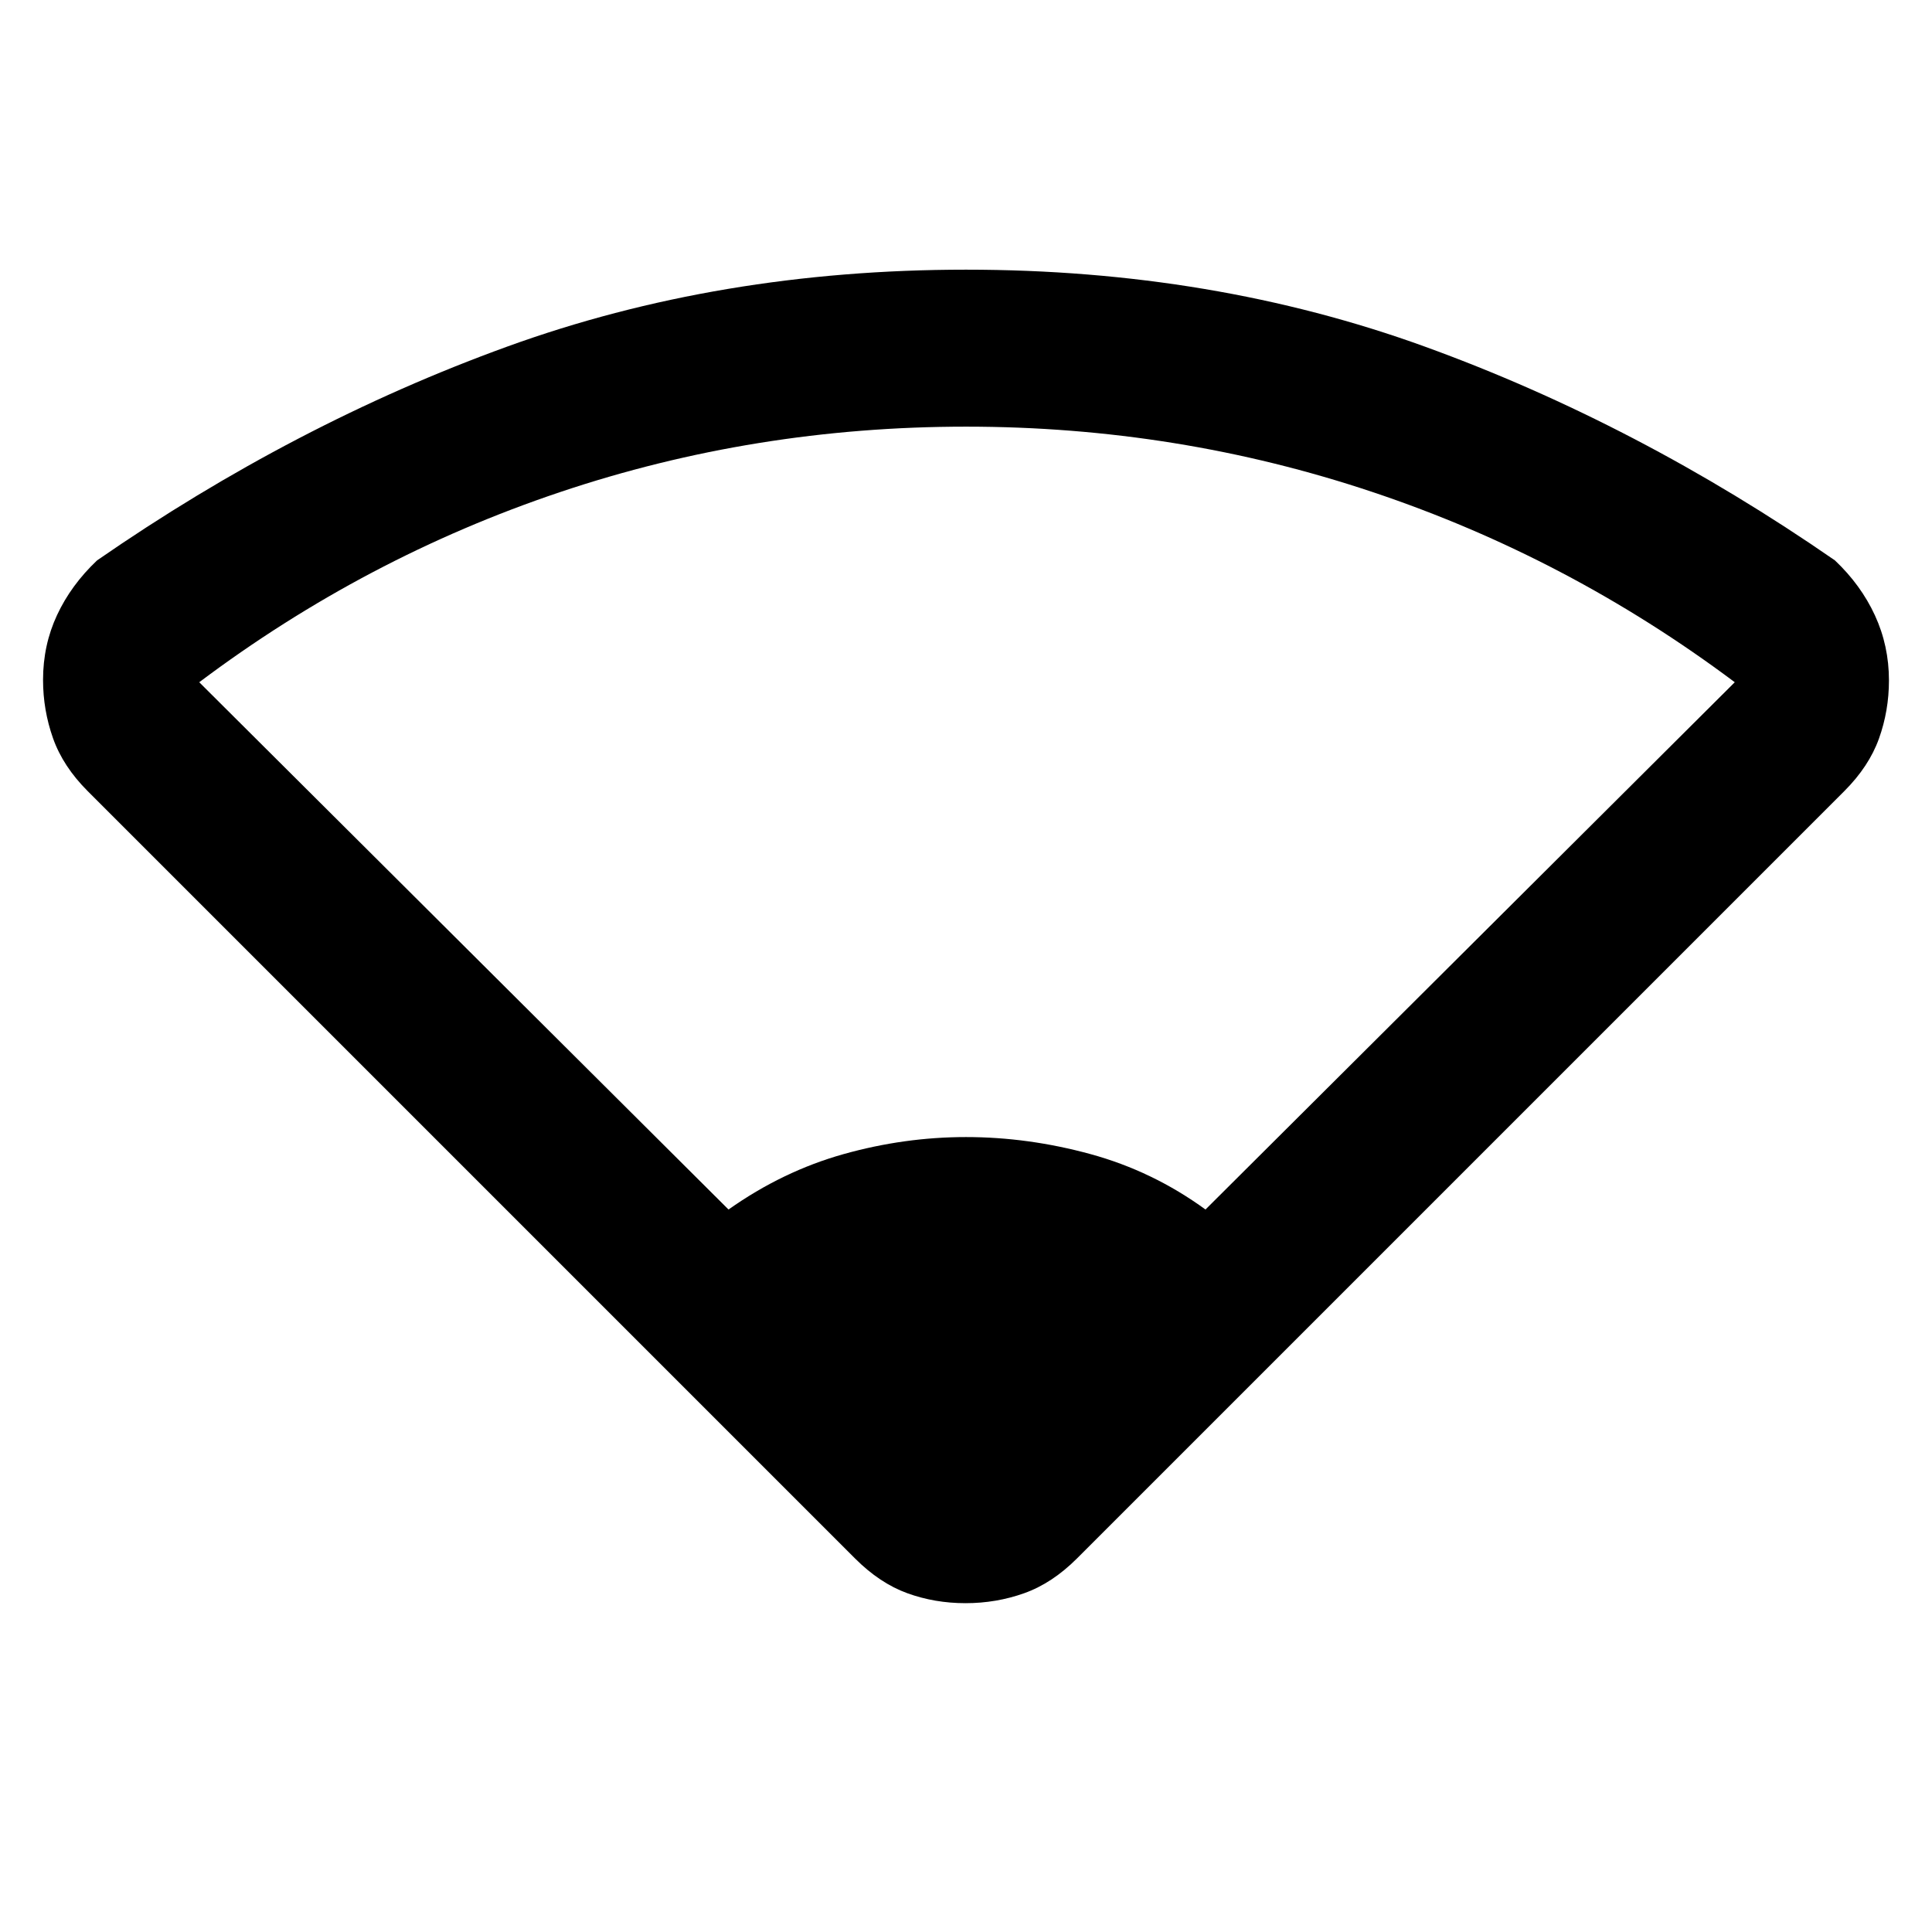<svg xmlns="http://www.w3.org/2000/svg" height="20" viewBox="0 -960 960 960" width="20"><path d="M362-359q26.95-19.05 57.17-27.53Q449.39-395 480-395q30.89 0 61.87 8.47Q572.84-378.05 599-359l263-262q-82.78-61.97-179.89-94.48Q585-748 480.05-748q-104.96 0-201.75 32.52Q181.51-682.97 99-621l263 262Zm62.85 173.38L43.62-566.85q-12.31-12.3-17.27-26.31-4.96-14.01-4.96-29.01 0-17.29 6.96-32.21 6.96-14.93 19.88-27.16 98.16-67.92 203.66-106.19Q357.38-826 480-826q122.62 0 228.11 38.27 105.5 38.27 203.66 106.19 12.92 12.23 19.88 27.33 6.96 15.1 6.96 32.3 0 15.06-4.96 28.91t-17.27 26.15L535.15-185.62q-12.3 12.31-26.21 17.27-13.9 4.96-29.19 4.96-15.29 0-28.94-4.96-13.66-4.96-25.96-17.27Z"/></svg>